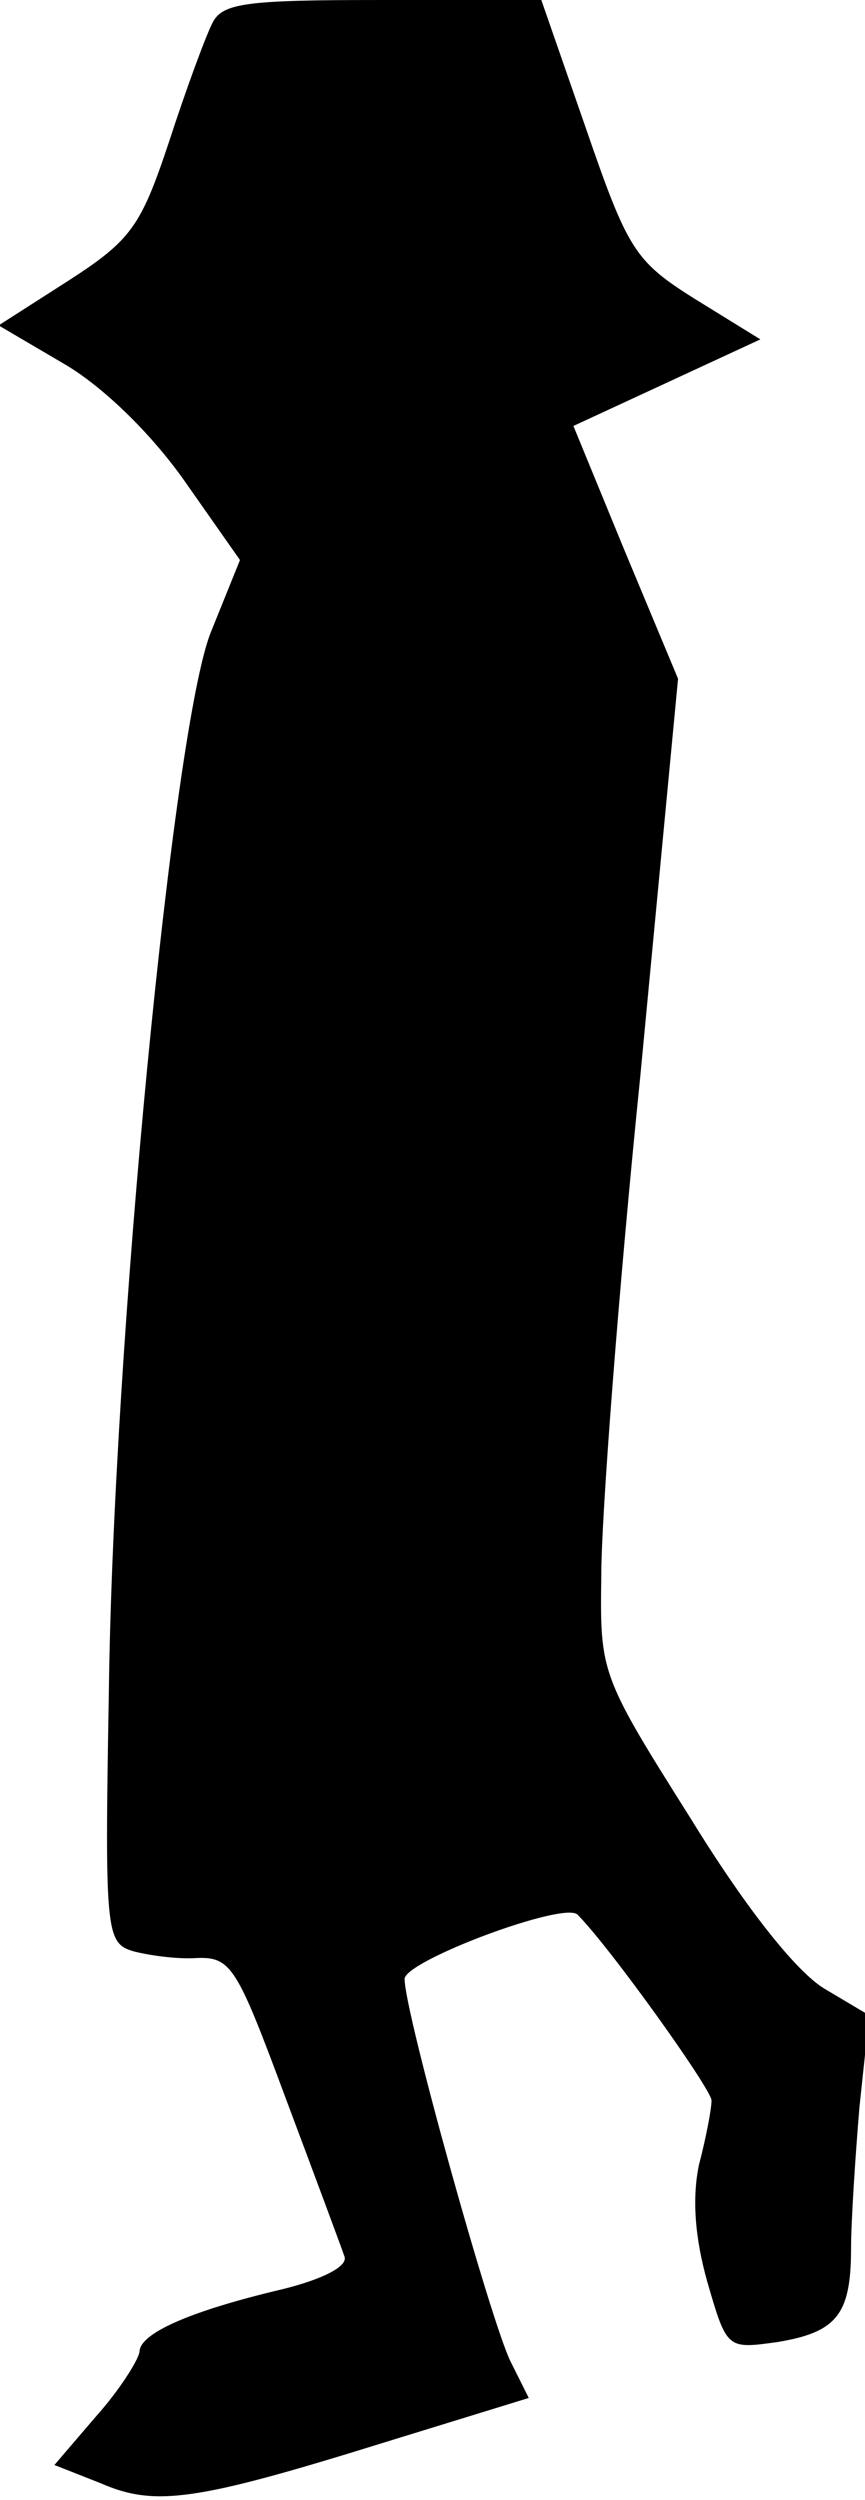 <?xml version="1.0" standalone="no"?>
<!DOCTYPE svg PUBLIC "-//W3C//DTD SVG 20010904//EN"
 "http://www.w3.org/TR/2001/REC-SVG-20010904/DTD/svg10.dtd">
<svg version="1.0" xmlns="http://www.w3.org/2000/svg"
 width="62pt" height="179pt" viewBox="0 0 62 179"
 preserveAspectRatio="xMidYMid meet">
<g transform="translate(0,179) scale(0.1,-0.1)"
fill="#000000" stroke="none">
<path fill="#000000" stroke="none" d="M152 1773 c-5 -10 -19 -48 -31 -85 -20
-60 -27 -70 -72 -99 l-50 -32 46 -27 c28 -16 63 -50 87 -84 l40 -57 -21 -52
c-27 -68 -70 -510 -73 -760 -3 -170 -2 -178 17 -184 11 -3 32 -6 46 -5 25 1
29 -7 64 -101 21 -56 40 -107 42 -113 2 -7 -16 -16 -44 -23 -68 -16 -103 -32
-103 -45 -1 -6 -14 -27 -31 -46 l-30 -35 33 -13 c39 -17 68 -13 203 29 l104
32 -13 26 c-14 28 -76 250 -76 274 0 13 115 56 124 46 23 -23 96 -125 96 -133
0 -6 -4 -27 -9 -46 -5 -24 -3 -52 6 -84 14 -48 14 -48 50 -43 43 7 53 20 53
67 0 19 3 65 6 101 l7 66 -32 19 c-20 12 -56 57 -96 122 -65 103 -65 104 -64
175 0 40 12 200 28 357 l27 284 -38 91 -37 90 67 31 67 31 -47 29 c-43 27 -48
35 -78 122 l-32 92 -114 0 c-98 0 -115 -2 -122 -17z"/>
</g>
</svg>
